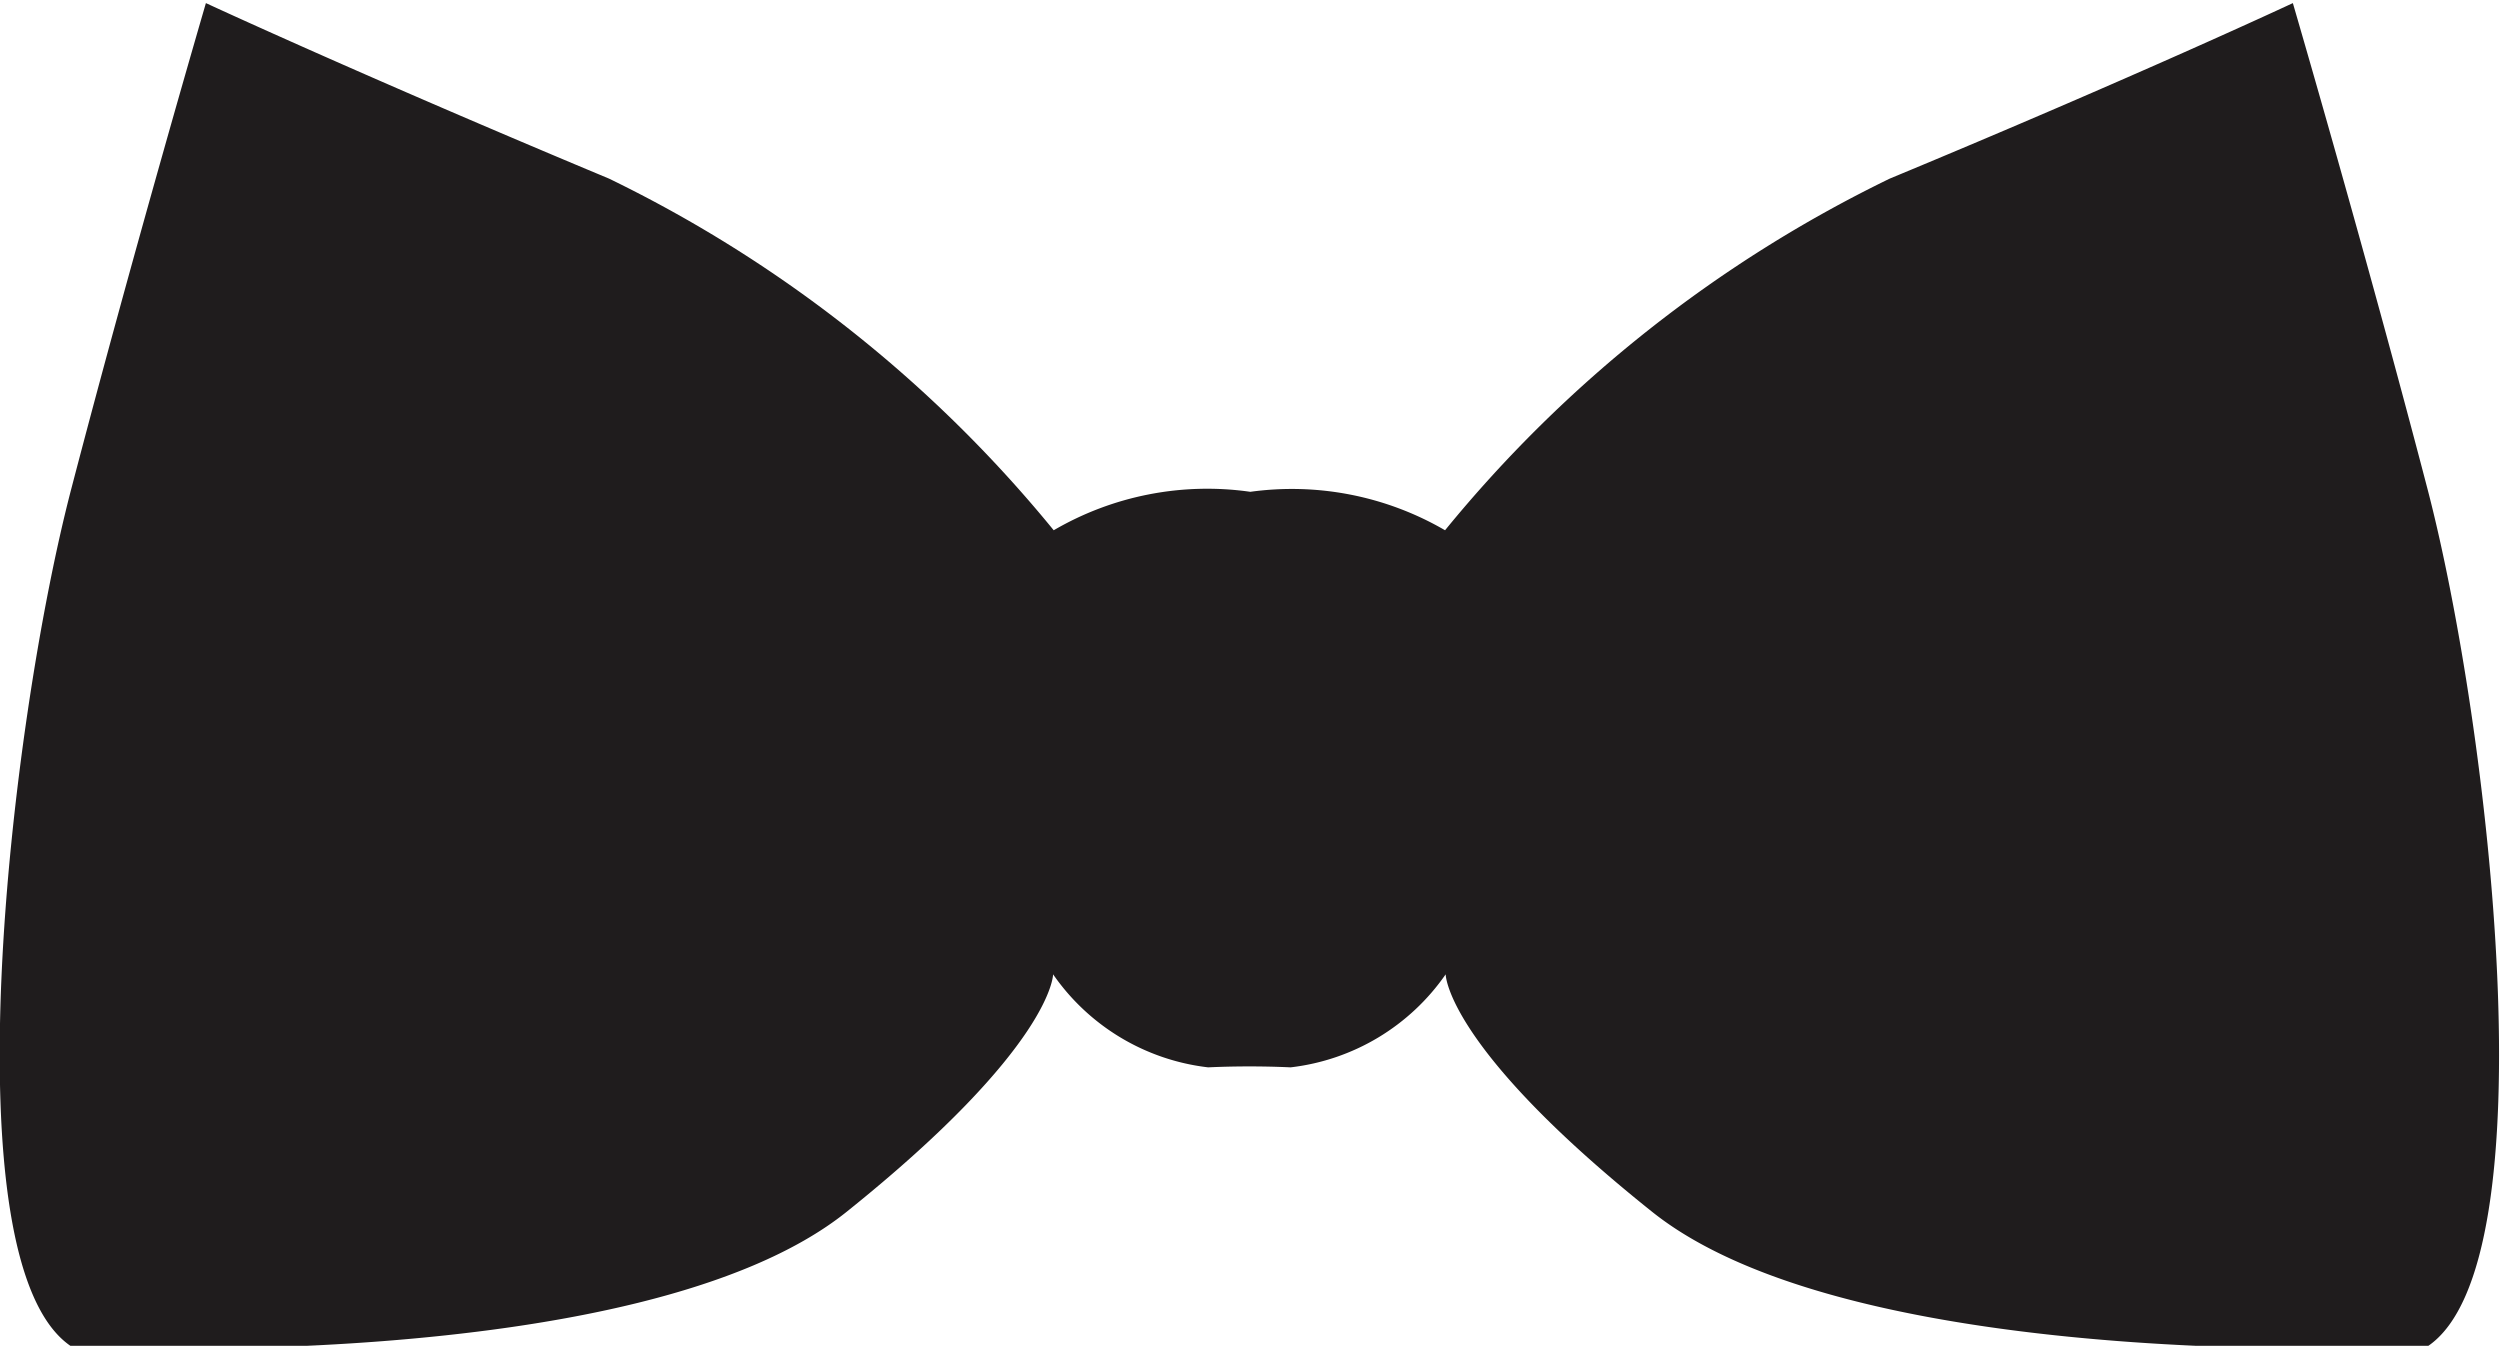 <svg id="Layer_1" data-name="Layer 1" xmlns="http://www.w3.org/2000/svg" viewBox="0 0 40.31 21.7"><defs><style>.cls-1{fill:#1f1c1d;}</style></defs><title>h-143</title><path class="cls-1" d="M297.68,418a4.91,4.91,0,0,0-3.17.62,21.21,21.21,0,0,0-7.17-5.67c-4-1.67-6.5-2.83-6.5-2.83s-1.17,4-2.17,7.83-2,12.5,0,13.83c0,0,9.17.5,12.5-2.17s3.33-3.83,3.33-3.83a3.54,3.54,0,0,0,2.5,1.5,14.53,14.53,0,0,1,1.33,0,3.54,3.54,0,0,0,2.5-1.5s0,1.17,3.33,3.83,12.5,2.17,12.5,2.17c2-1.33,1-10,0-13.83s-2.17-7.83-2.17-7.83-2.5,1.17-6.5,2.83a21.21,21.21,0,0,0-7.17,5.67A4.91,4.91,0,0,0,297.68,418Z" transform="translate(-277.52 -410.07)"/></svg>